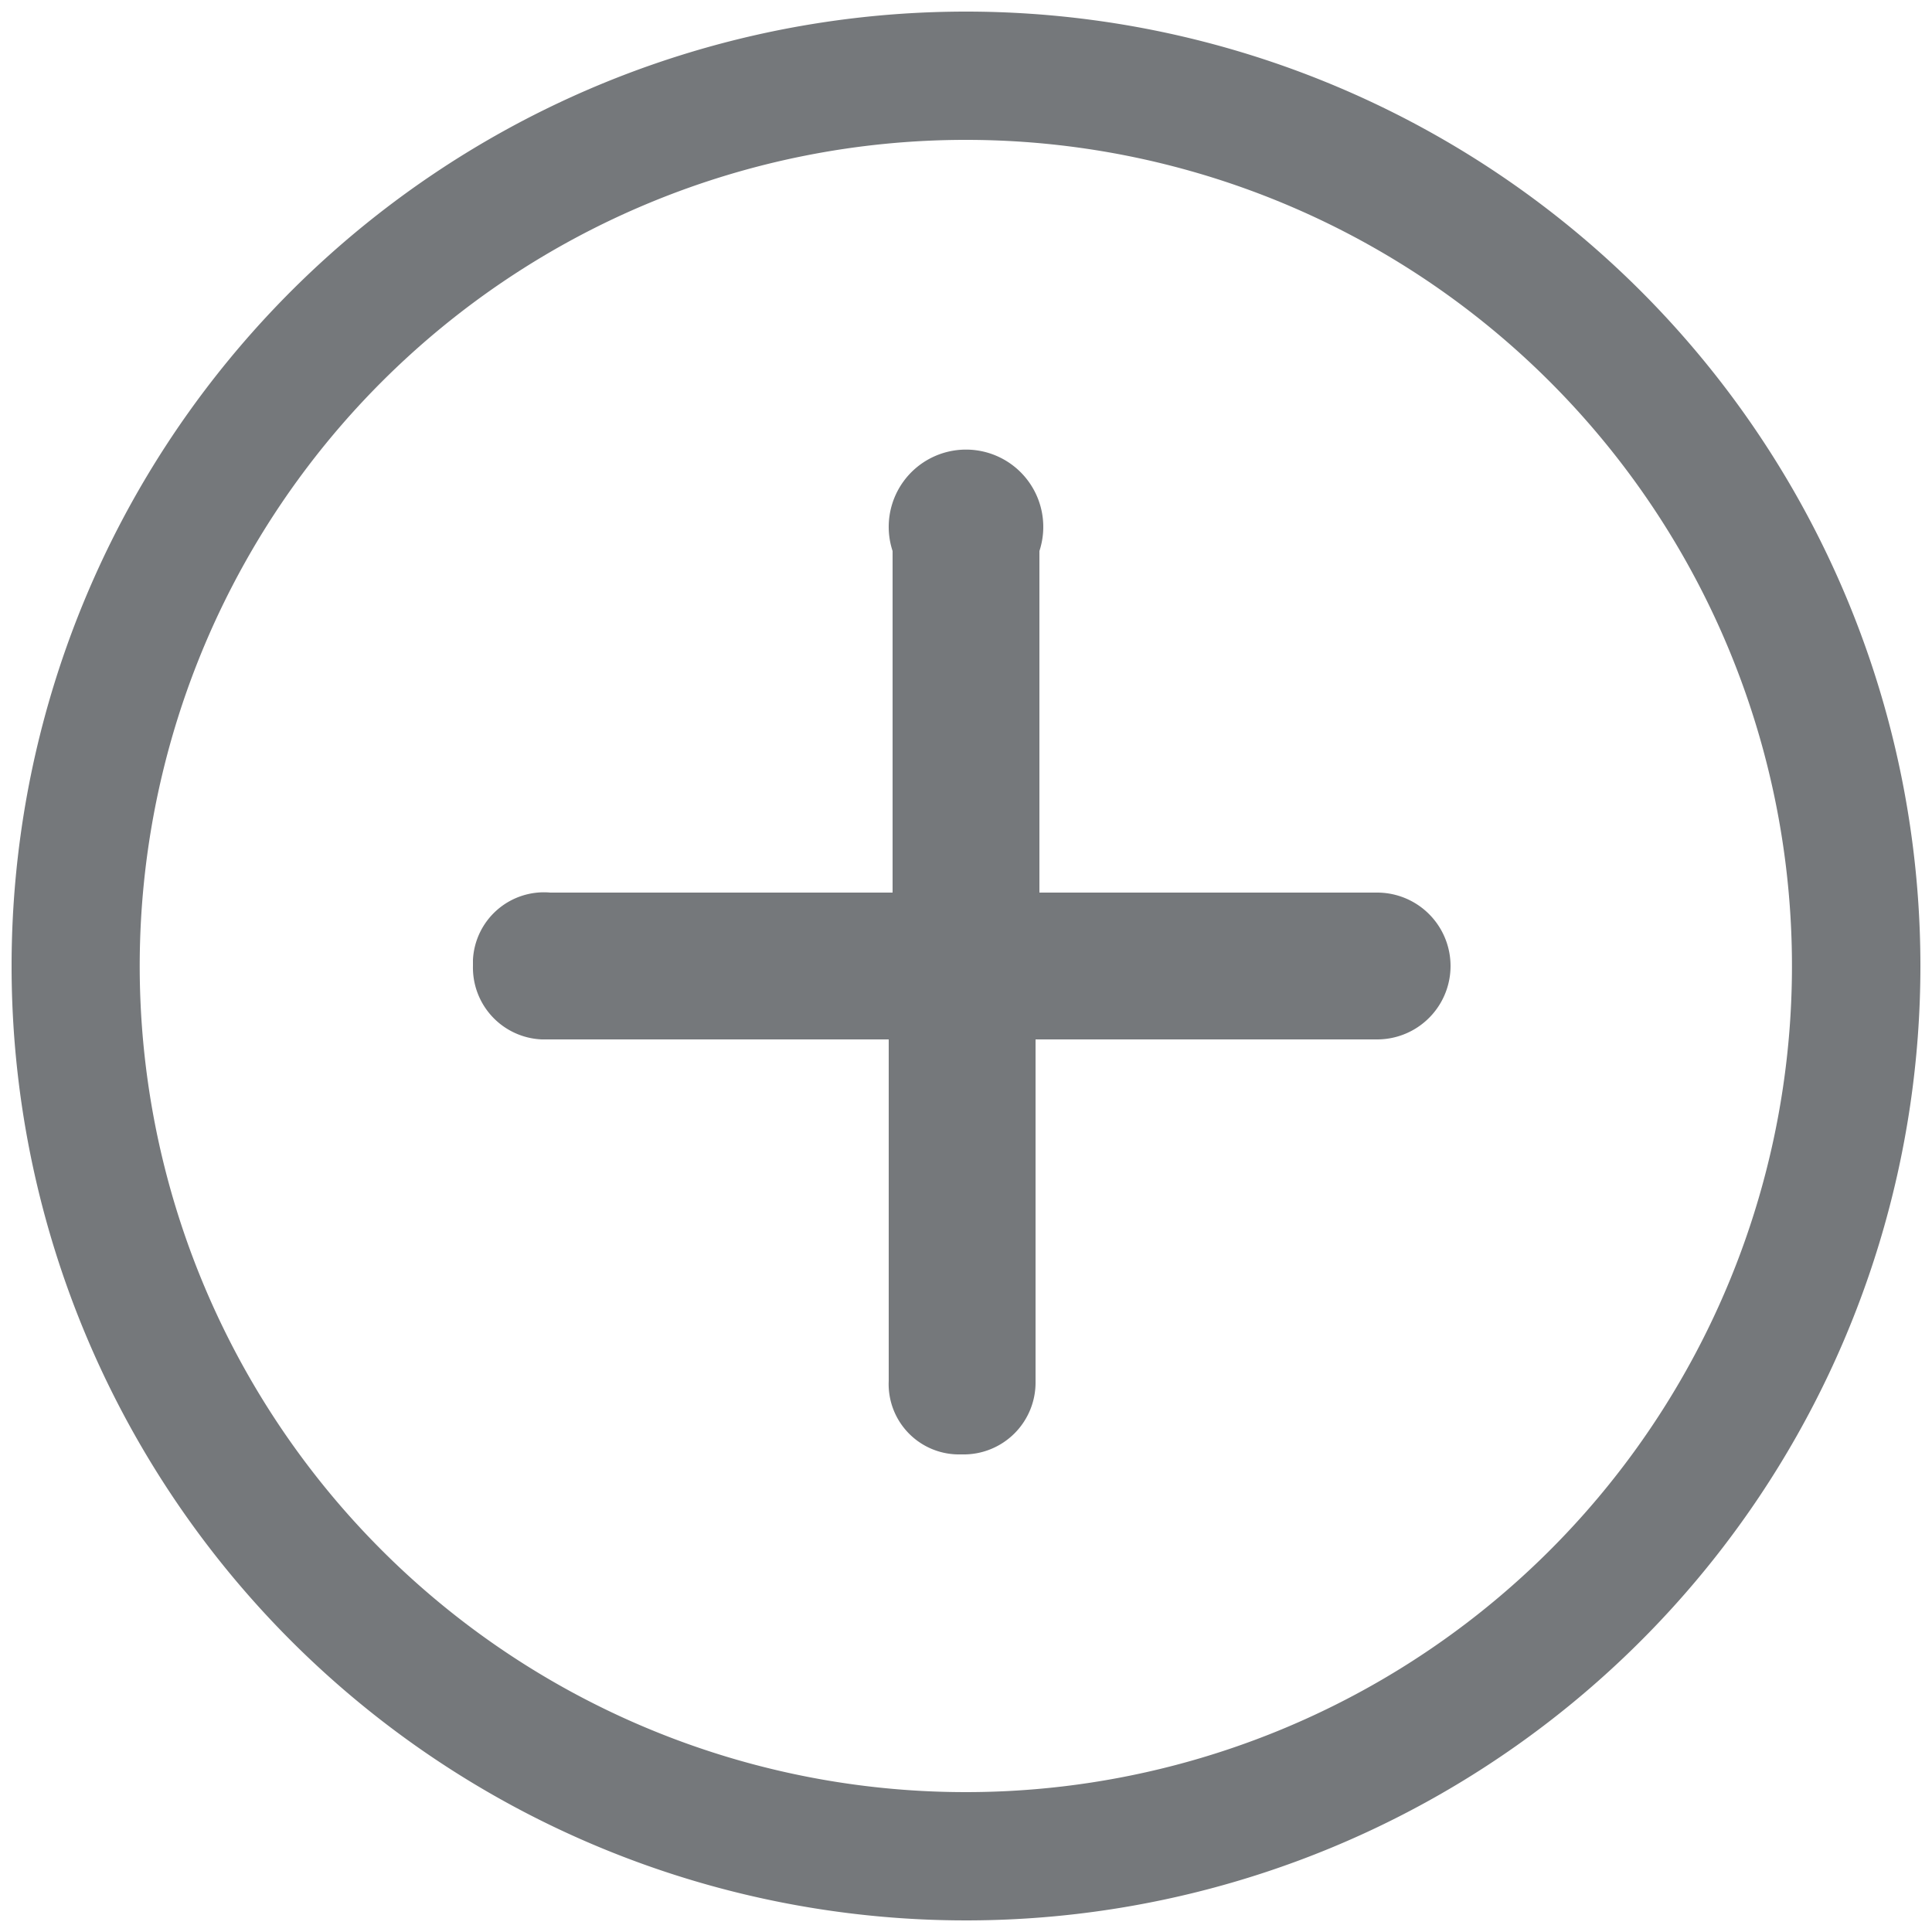 <svg id="Layer_1" data-name="Layer 1" xmlns="http://www.w3.org/2000/svg" viewBox="0 0 25 25"><path id="Path_18142" data-name="Path 18142" d="M17.87,11.55H13.45V7.13a1,1,0,1,0-1.9,0v4.42H7.12a.92.92,0,0,0-1,.87v.08a.93.93,0,0,0,.89.95h4.49v4.42a.91.91,0,0,0,.89.95h.06a.93.93,0,0,0,.95-.94h0V13.45h4.42a.95.95,0,0,0,0-1.9Z" fill="#75787b"/><path id="Path_18143" data-name="Path 18143" d="M12.5,1.81A10.69,10.69,0,1,1,4.94,4.94,10.69,10.69,0,0,1,12.5,1.81m0-1.66A12.35,12.35,0,1,0,24.85,12.5,12.35,12.35,0,0,0,12.5.15Z" fill="#75787b"/></svg>